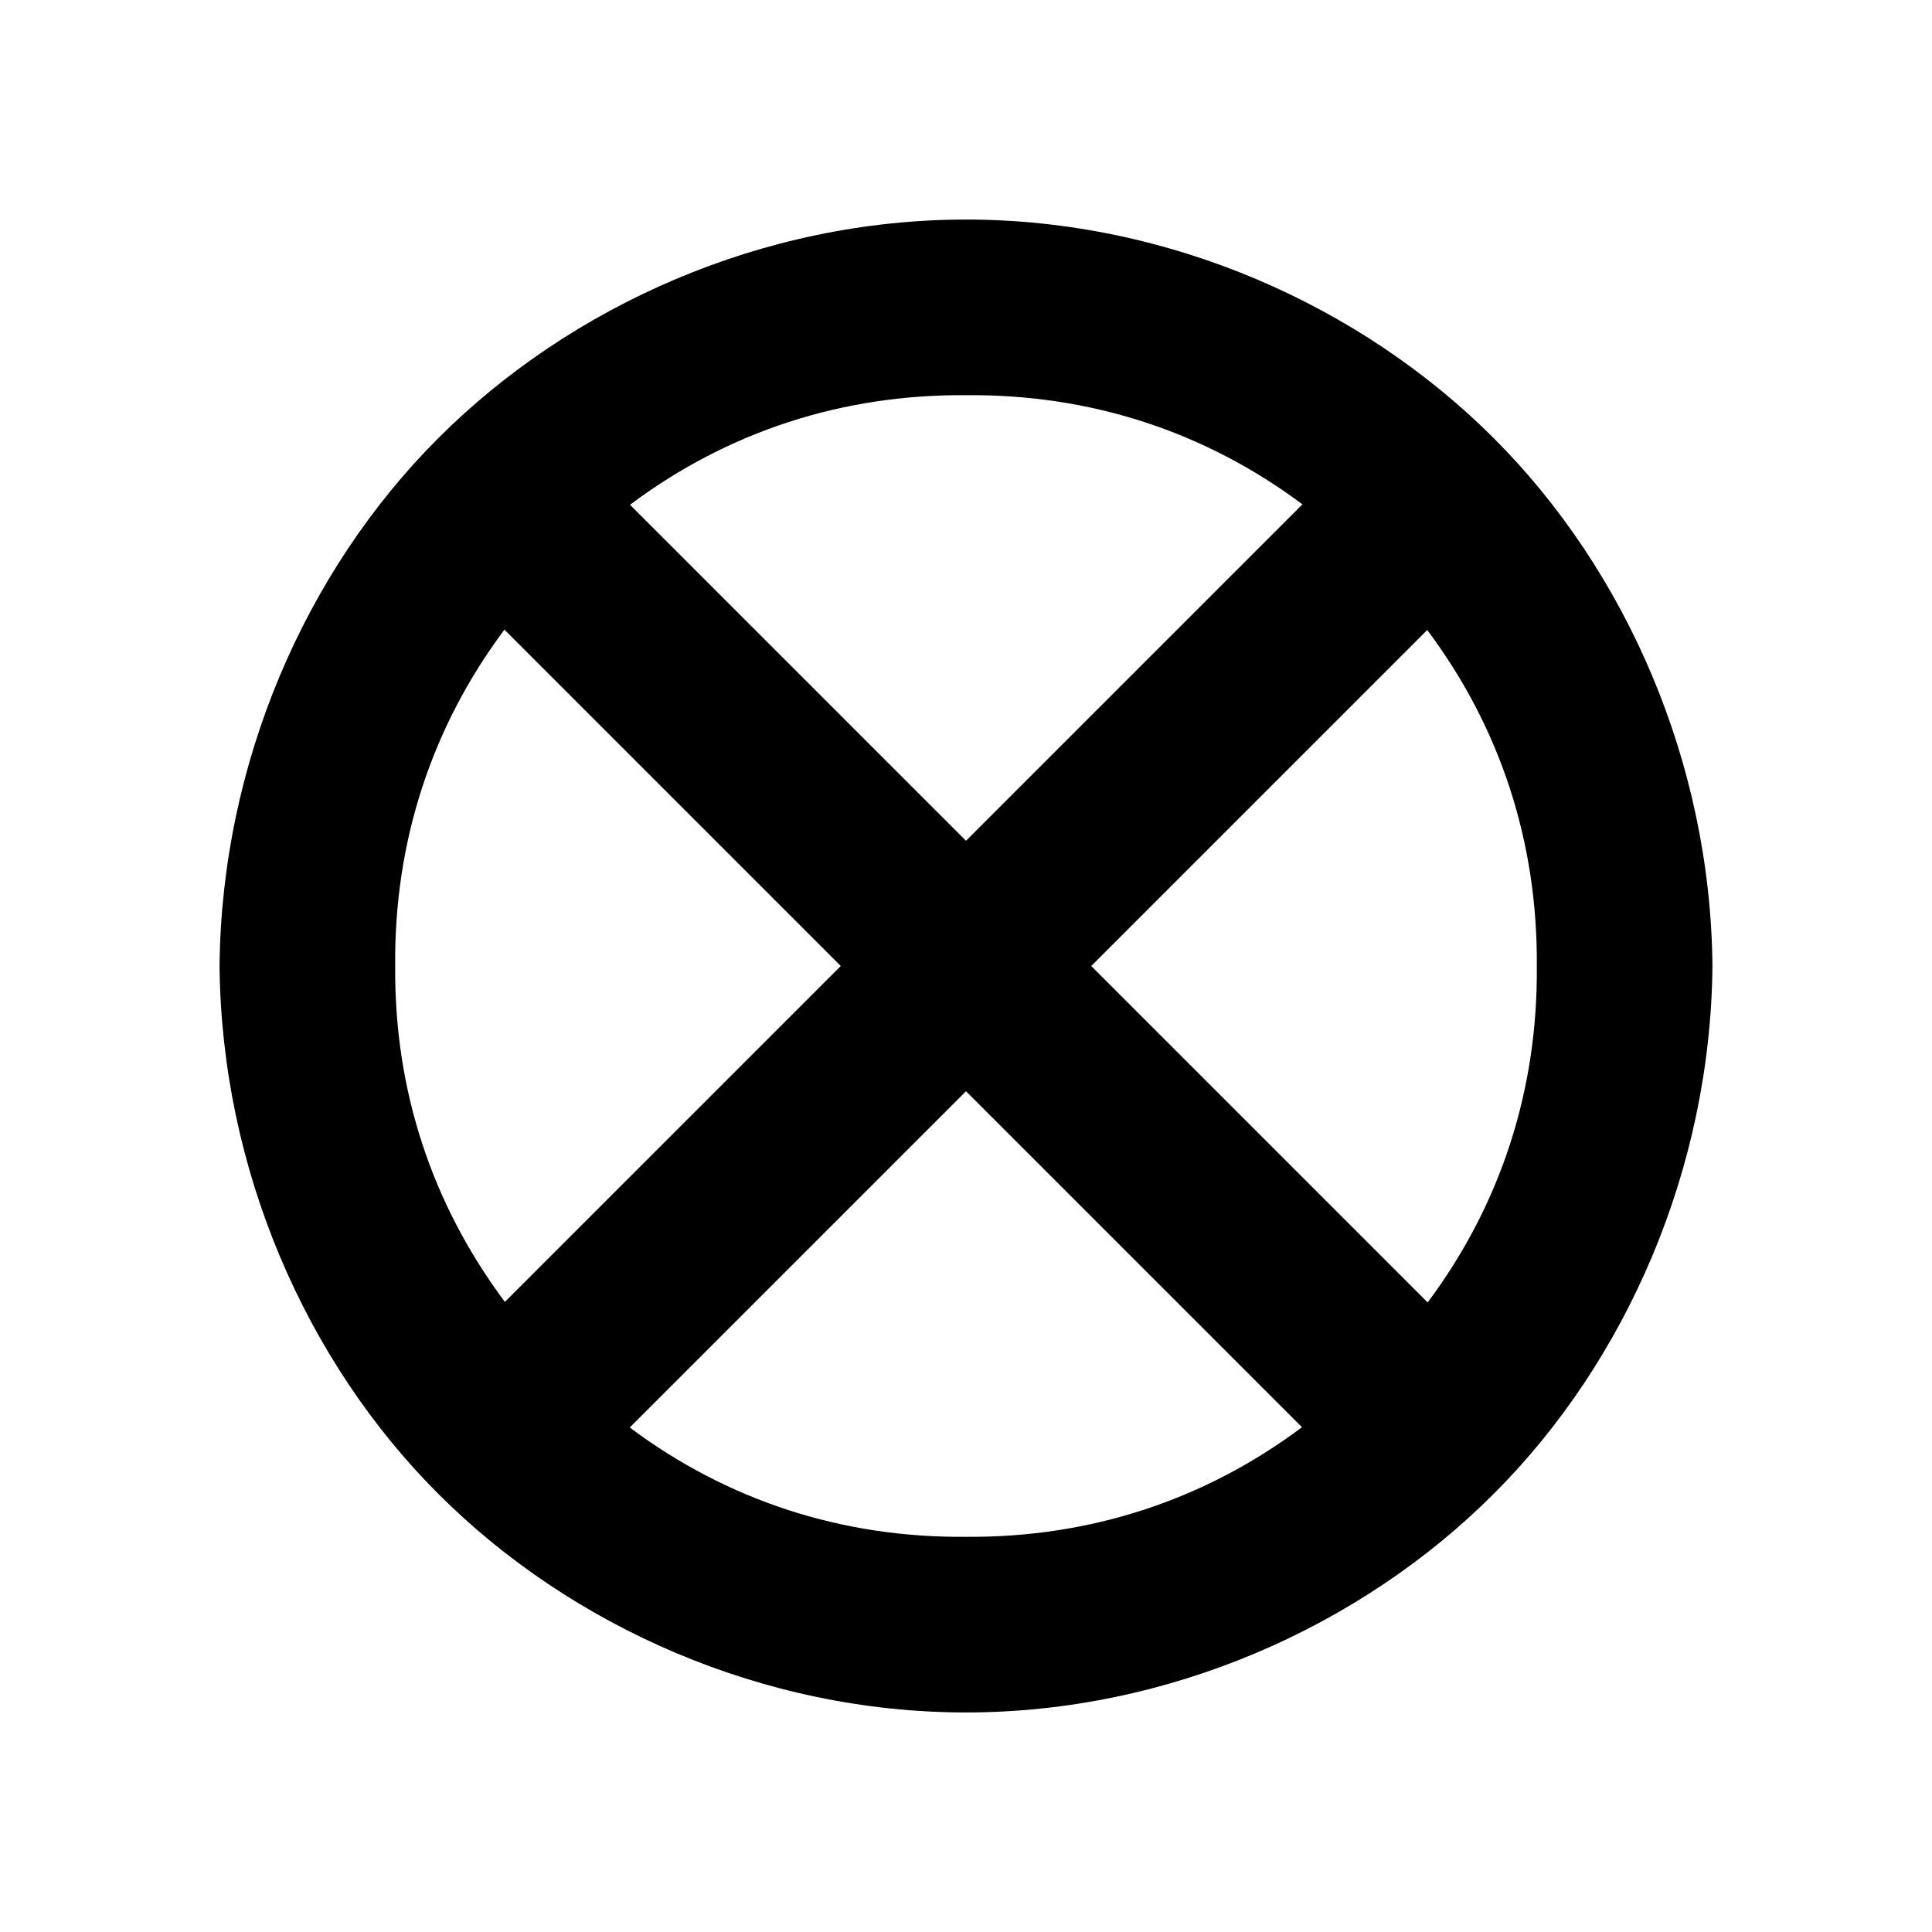 <svg viewBox="0 0 22 22" xmlns="http://www.w3.org/2000/svg">
  <defs>
    <style type="text/css" id="current-color-scheme">.ColorScheme-Highlight { color:#000000; }</style>
  </defs><path class="ColorScheme-Highlight" fill="currentColor" d="m19.5 11c-.022 2.311-.979 4.5-2.49 6.01-1.51 1.511-3.699 2.49-6.01 2.49s-4.5-.979-6.01-2.49c-1.511-1.51-2.468-3.699-2.49-6.01.022-2.311.979-4.5 2.49-6.01 1.51-1.511 3.699-2.49 6.01-2.49s4.5.979 6.01 2.49c1.511 1.51 2.468 3.699 2.49 6.01zm-12.326-5.252 3.826 3.826 3.831-3.831c-1.113-.831-2.419-1.256-3.831-1.243-1.41-.011-2.716.416-3.826 1.248zm-1.43 1.422c-.831 1.112-1.257 2.419-1.244 3.83-.011 1.41.414 2.705 1.249 3.825l3.825-3.825zm10.508.004-3.826 3.826 3.831 3.831c.831-1.112 1.256-2.419 1.243-3.831.011-1.41-.416-2.716-1.248-3.826zm-9.081 9.081c1.111.831 2.417 1.258 3.829 1.245 1.41.011 2.716-.417 3.826-1.248l-3.826-3.826z"/></svg>